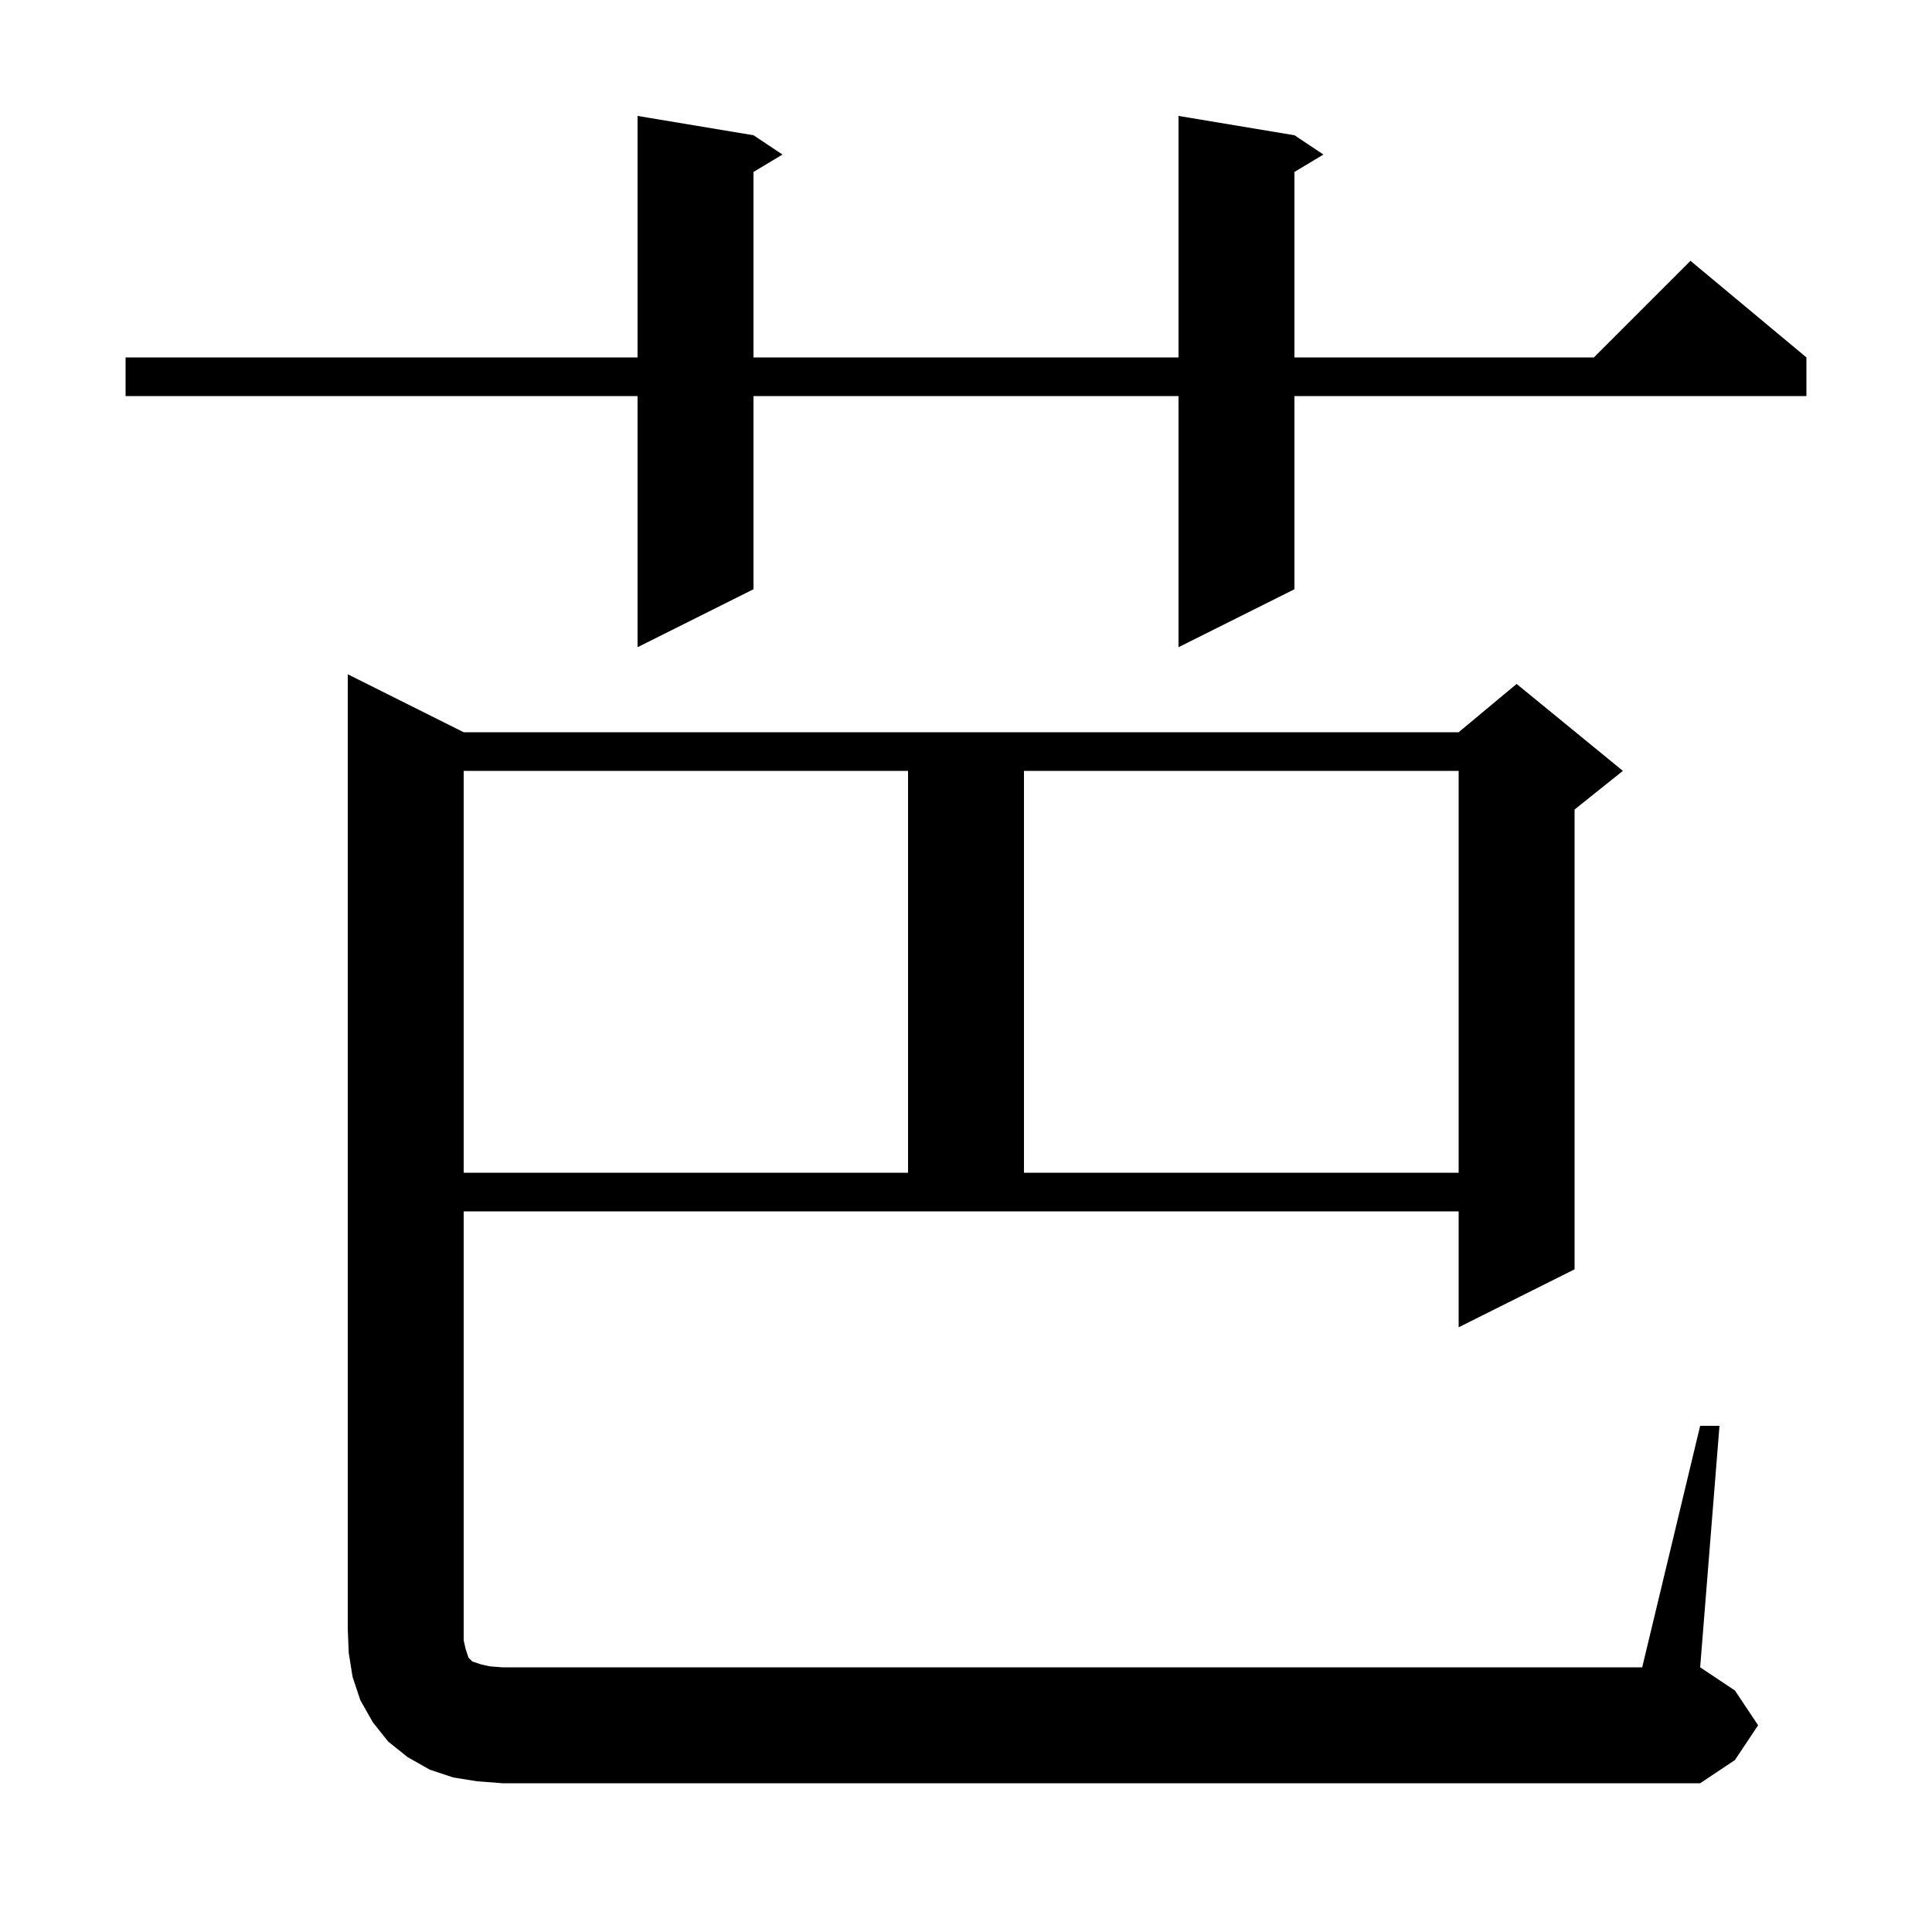<svg xmlns="http://www.w3.org/2000/svg" xmlns:xlink="http://www.w3.org/1999/xlink" version="1.1" baseProfile="full" viewBox="0 0 200 200" width="200" height="200">
<g fill="black">
<path d="M 176.0 147.6 L 178.0 147.6 L 176.0 172.6 L 179.6 175.0 L 182.0 178.6 L 179.6 182.2 L 176.0 184.6 L 52.0 184.6 L 49.4 184.4 L 46.9 184.0 L 44.5 183.2 L 42.2 181.9 L 40.2 180.3 L 38.6 178.3 L 37.3 176.0 L 36.5 173.6 L 36.1 171.1 L 36.0 168.6 L 36.0 69.8 L 48.0 75.8 L 151.0 75.8 L 157.0 70.8 L 168.0 79.8 L 163.0 83.8 L 163.0 131.4 L 151.0 137.4 L 151.0 125.4 L 48.0 125.4 L 48.0 169.8 L 48.2 170.7 L 48.5 171.6 L 48.9 172.0 L 49.8 172.3 L 50.7 172.5 L 52.0 172.6 L 170.0 172.6 Z M 48.0 79.8 L 48.0 121.4 L 94.0 121.4 L 94.0 79.8 Z M 106.0 79.8 L 106.0 121.4 L 151.0 121.4 L 151.0 79.8 Z M 134.0 14.0 L 137.0 16.0 L 134.0 17.8 L 134.0 37.0 L 165.0 37.0 L 175.0 27.0 L 187.0 37.0 L 187.0 41.0 L 134.0 41.0 L 134.0 61.0 L 122.0 67.0 L 122.0 41.0 L 78.0 41.0 L 78.0 61.0 L 66.0 67.0 L 66.0 41.0 L 13.0 41.0 L 13.0 37.0 L 66.0 37.0 L 66.0 12.0 L 78.0 14.0 L 81.0 16.0 L 78.0 17.8 L 78.0 37.0 L 122.0 37.0 L 122.0 12.0 Z " />
</g>
</svg>
